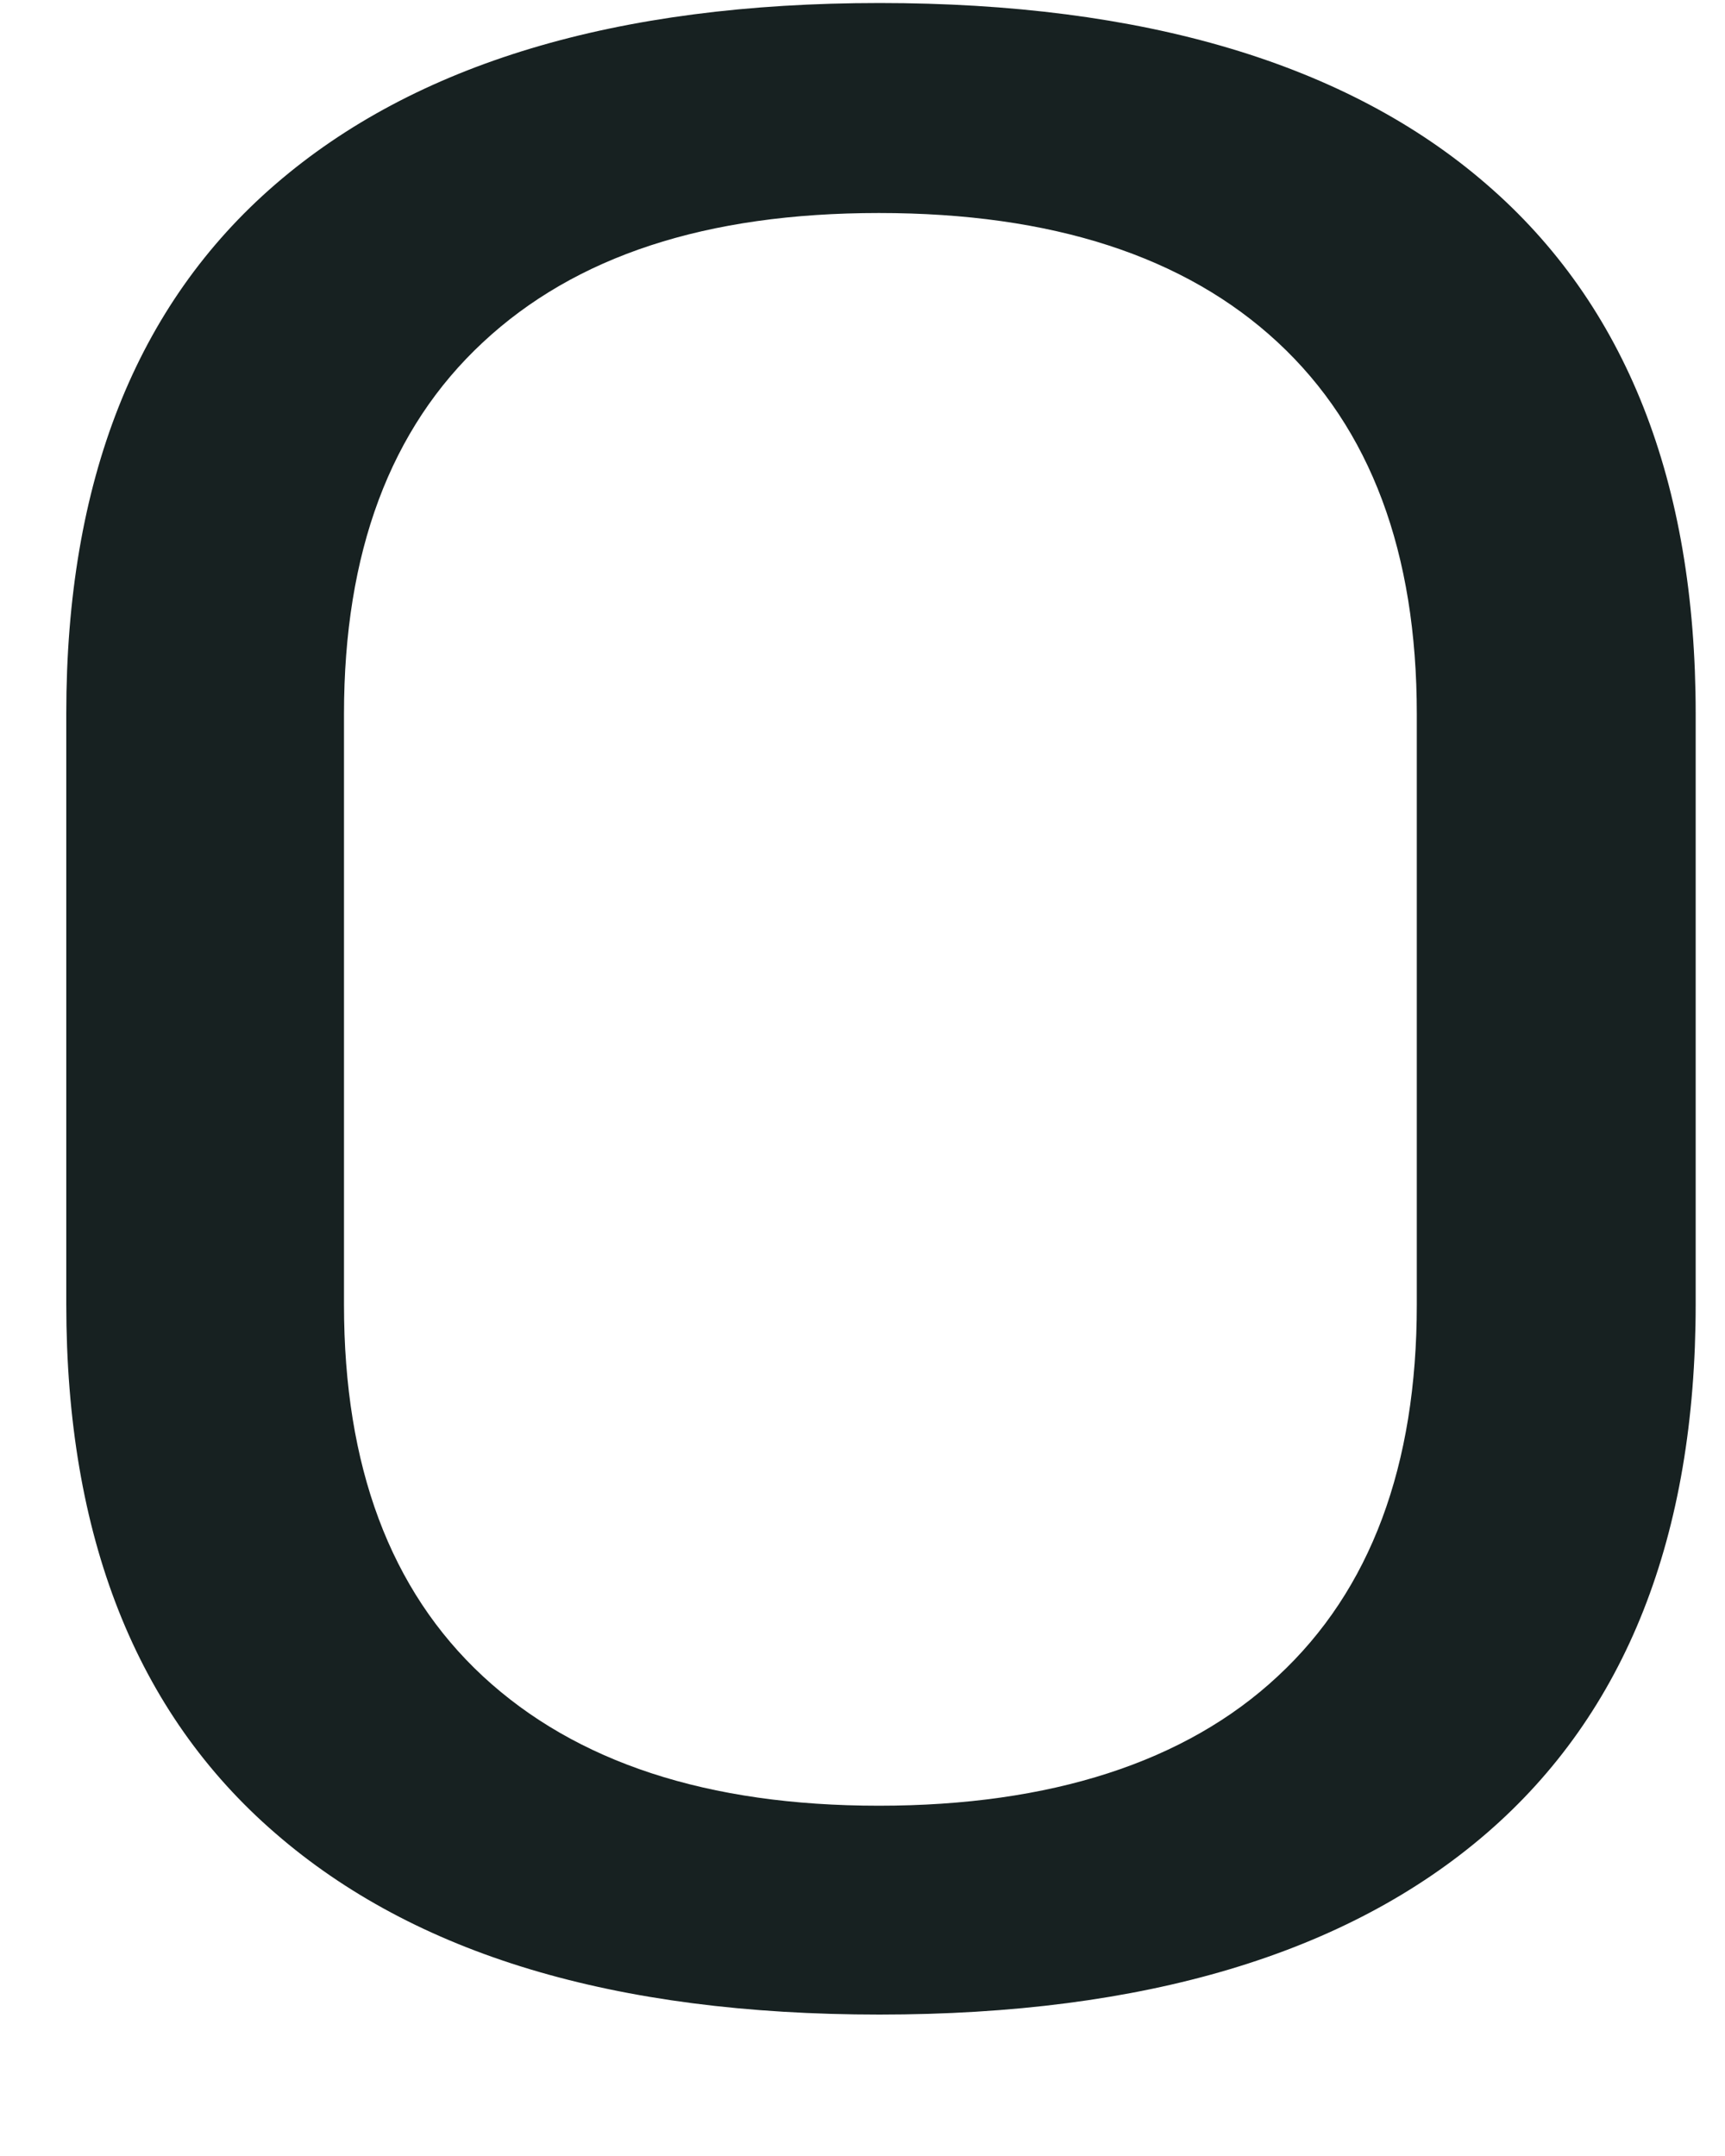 <svg width="12" height="15" viewBox="0 0 12 15" fill="none" xmlns="http://www.w3.org/2000/svg">
<path d="M1.916 12.755C0.946 11.917 0.461 10.687 0.461 9.073V4.964C0.461 3.35 0.946 2.12 1.916 1.282C2.886 0.444 4.284 0.021 6.118 0.021C7.952 0.021 9.37 0.44 10.341 1.282C11.311 2.12 11.796 3.35 11.796 4.964V9.073C11.796 10.687 11.311 11.917 10.341 12.755C9.37 13.593 7.964 14.016 6.118 14.016C4.272 14.016 2.886 13.597 1.916 12.755ZM8.889 11.662C9.535 11.063 9.856 10.197 9.856 9.077V4.968C9.856 3.844 9.535 2.982 8.889 2.382C8.244 1.783 7.319 1.482 6.114 1.482C4.909 1.482 4.001 1.783 3.359 2.382C2.714 2.982 2.393 3.844 2.393 4.968V9.077C2.393 10.201 2.714 11.063 3.359 11.662C4.005 12.261 4.922 12.563 6.114 12.563C7.306 12.563 8.248 12.261 8.889 11.662Z" fill="#172121"/>
</svg>
